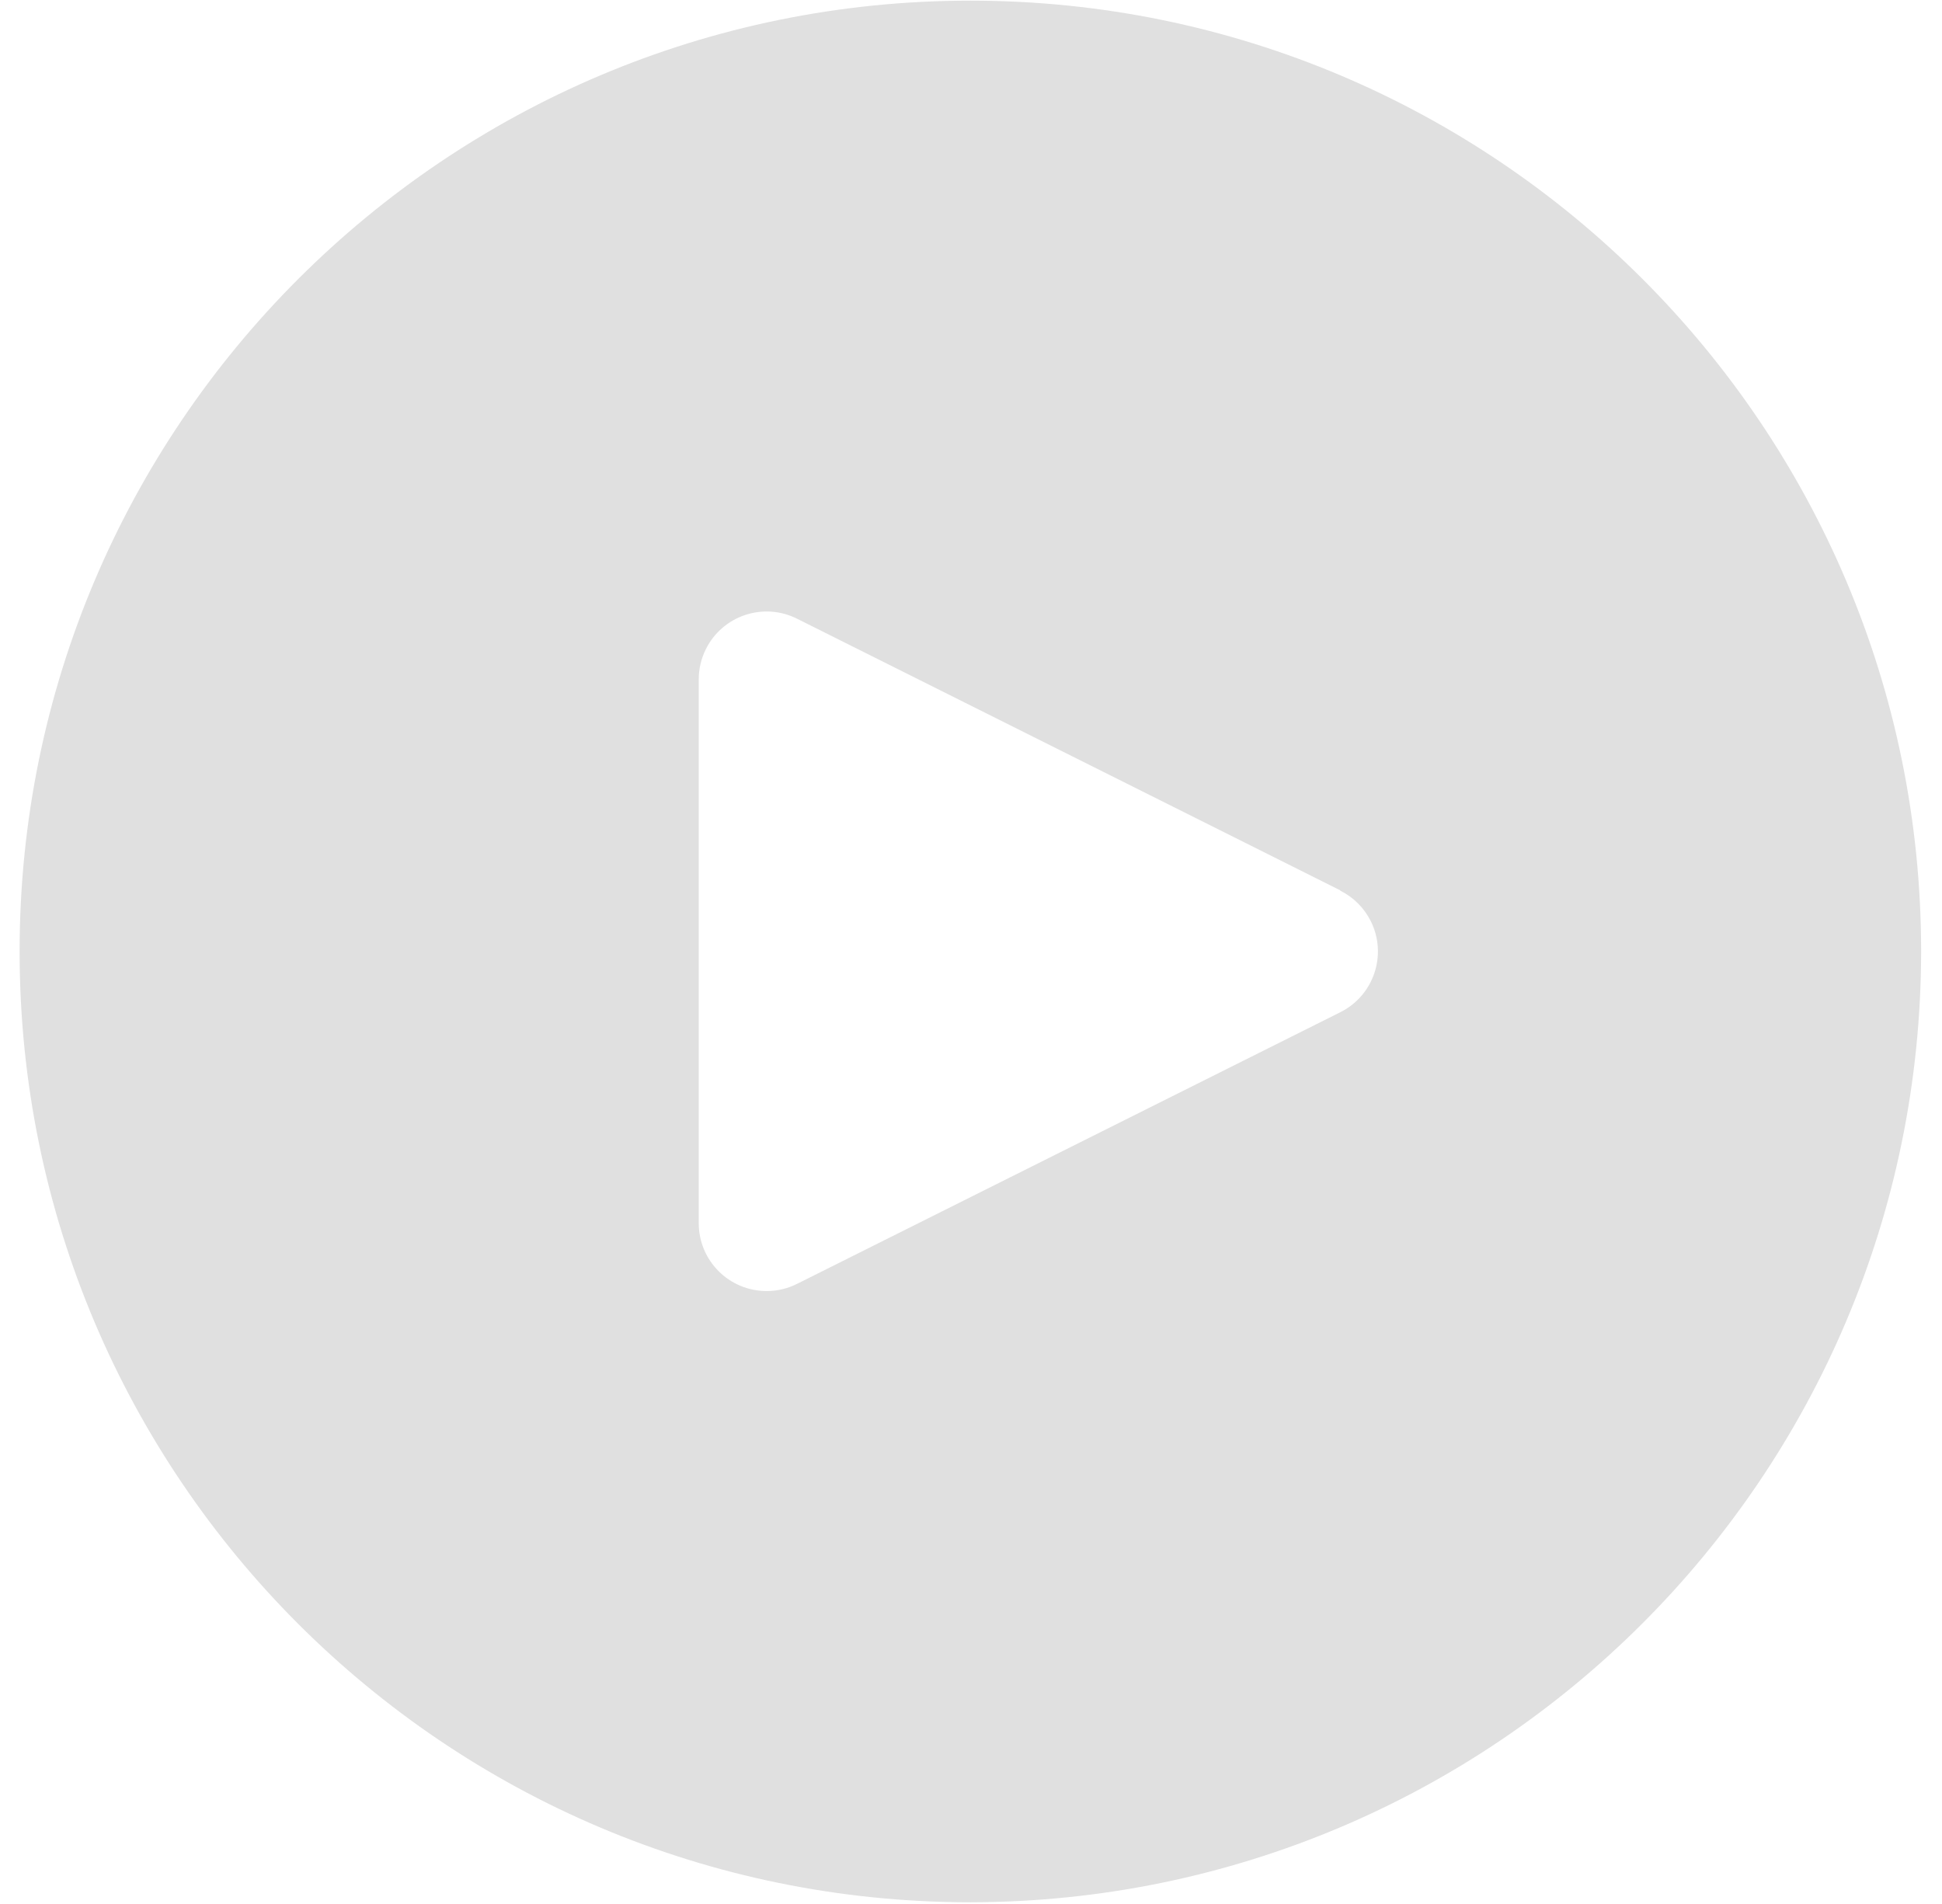 <svg width="51" height="50" viewBox="0 0 51 50" fill="none" xmlns="http://www.w3.org/2000/svg">
<path d="M25.484 49.955C11.694 49.955 0.515 38.776 0.515 24.986C0.515 11.196 11.694 0.017 25.484 0.017C39.274 0.017 50.452 11.196 50.452 24.986C50.438 38.769 39.267 49.94 25.484 49.955ZM35.999 24.19C35.826 23.843 35.545 23.562 35.198 23.39V23.381L20.93 16.247C20.049 15.806 18.978 16.164 18.538 17.045C18.413 17.295 18.348 17.572 18.35 17.852V32.12C18.349 33.105 19.147 33.903 20.132 33.904C20.41 33.904 20.683 33.84 20.93 33.716L35.198 26.582C36.08 26.143 36.438 25.072 35.999 24.19Z" fill="#E0E0E0"/>
</svg>
